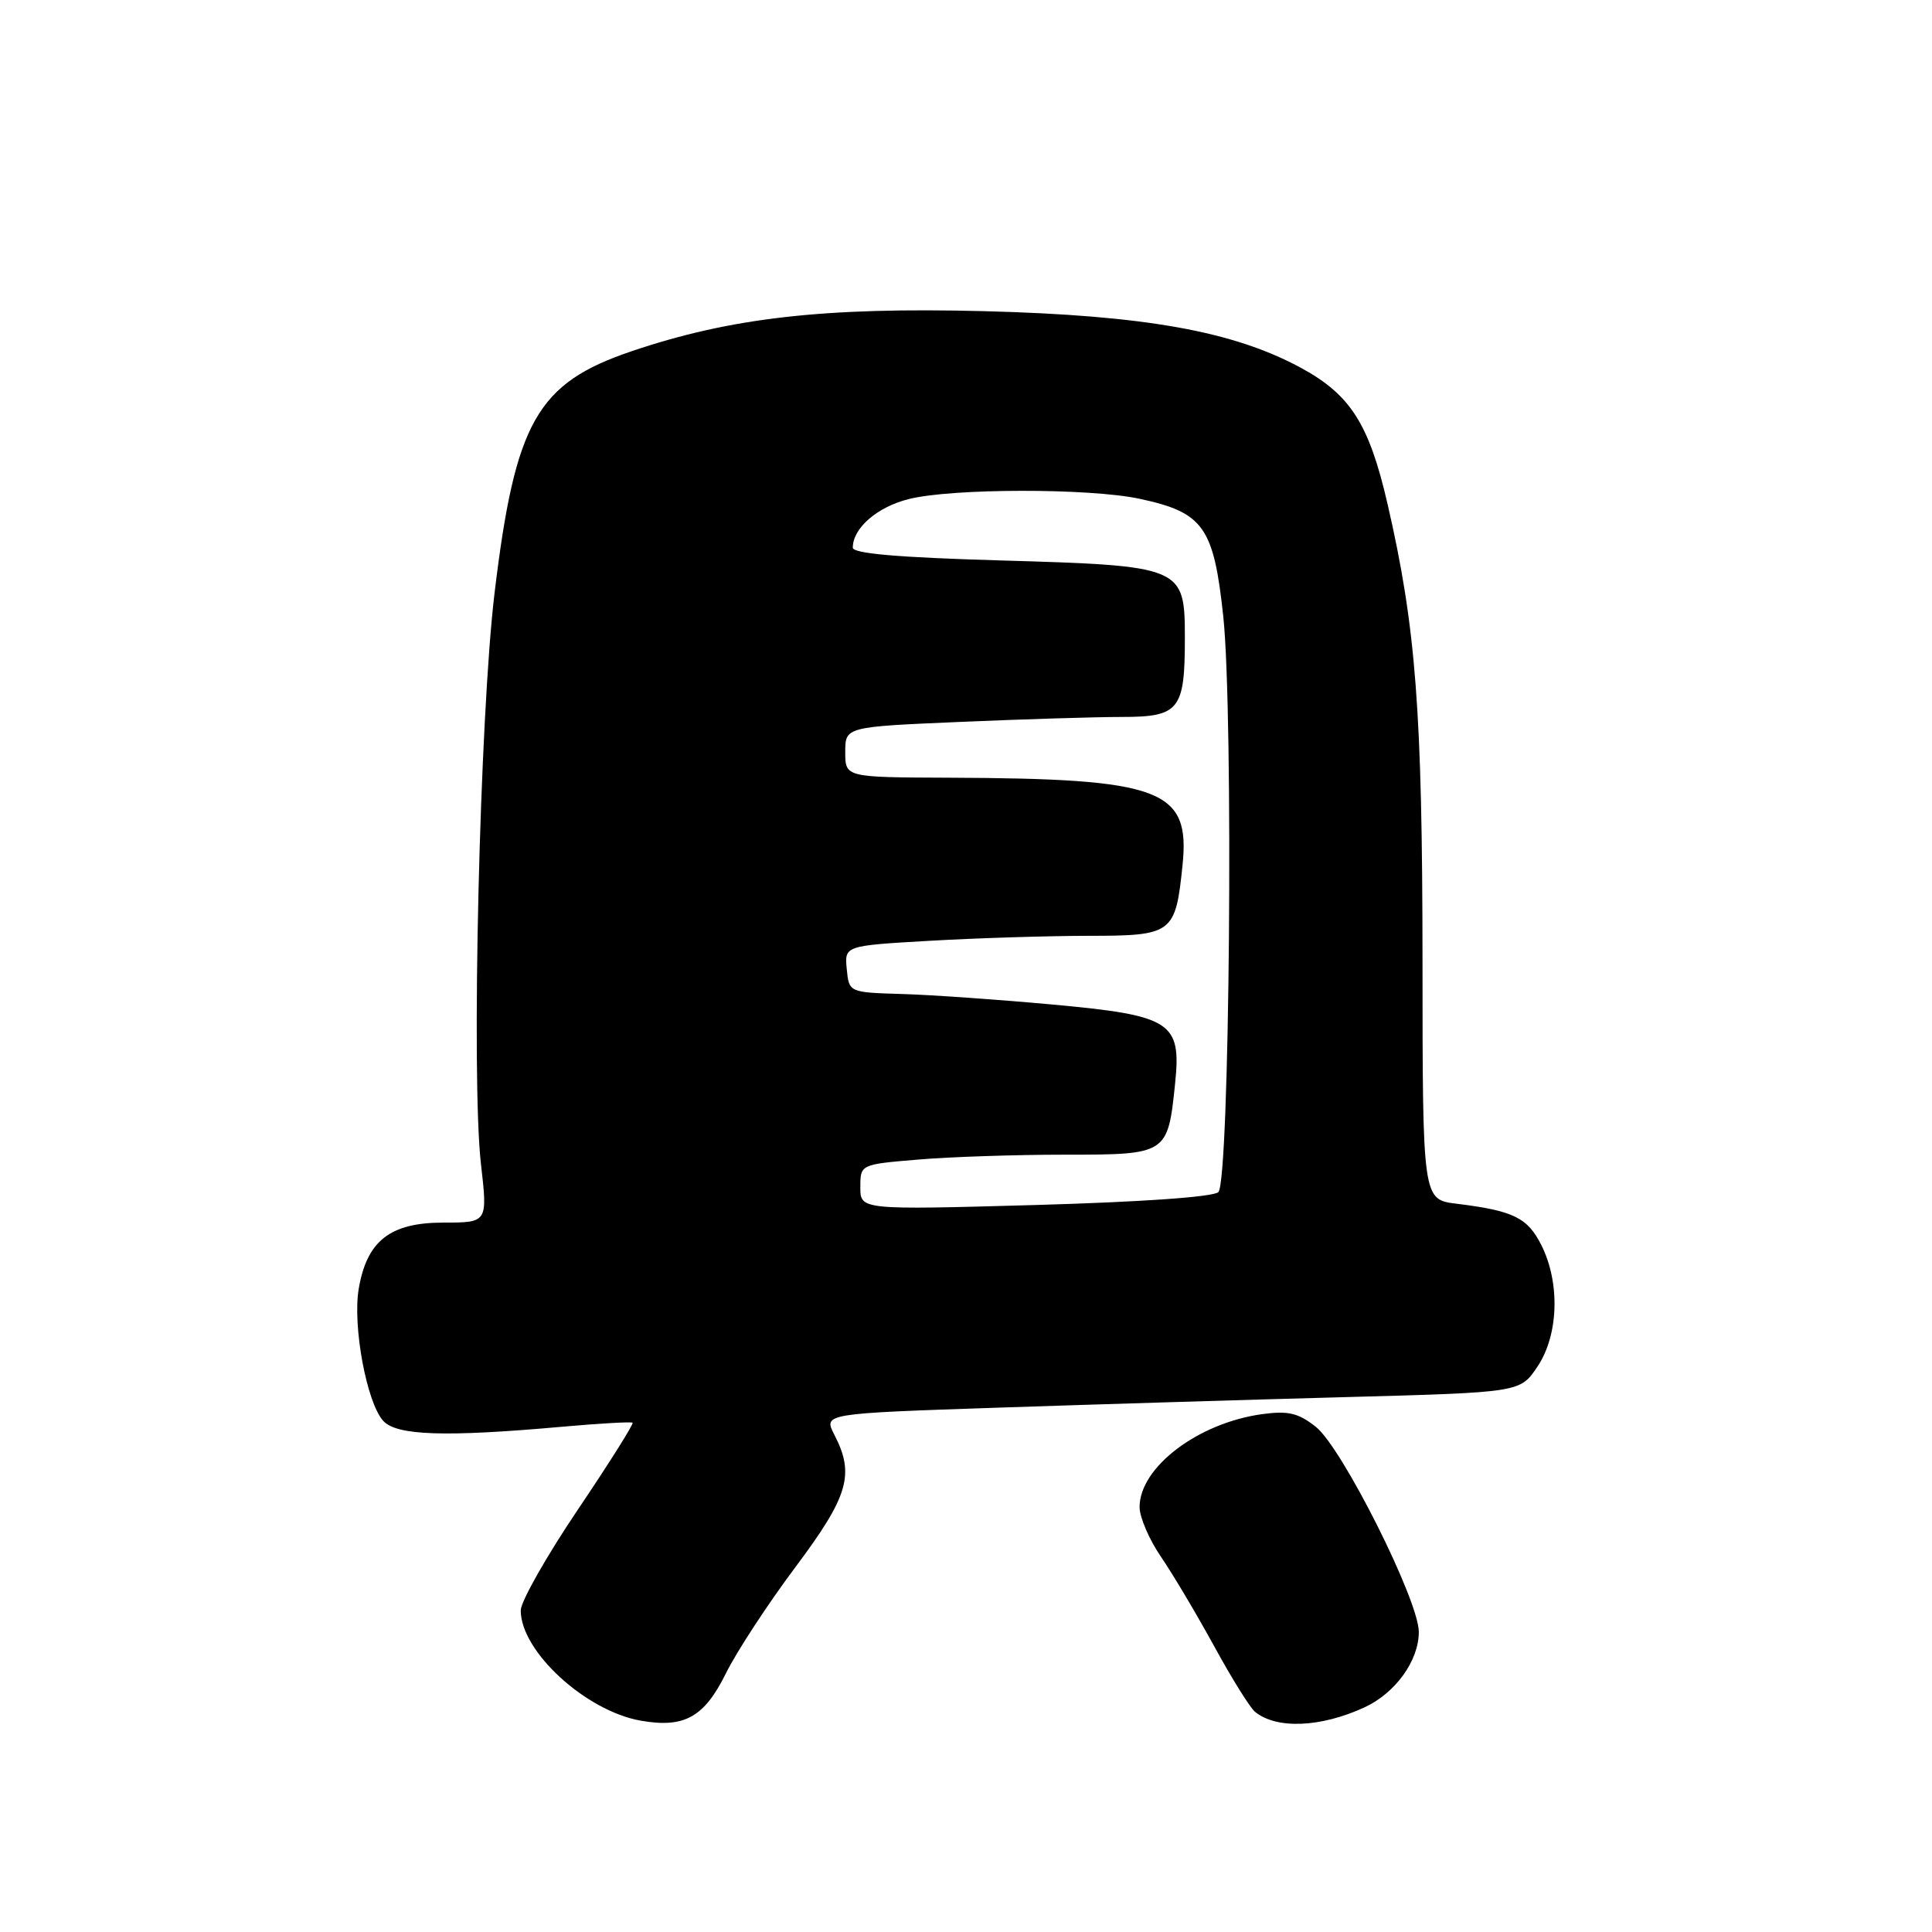 <?xml version="1.0" encoding="UTF-8" standalone="no"?>
<!DOCTYPE svg PUBLIC "-//W3C//DTD SVG 1.1//EN" "http://www.w3.org/Graphics/SVG/1.1/DTD/svg11.dtd" >
<svg xmlns="http://www.w3.org/2000/svg" xmlns:xlink="http://www.w3.org/1999/xlink" version="1.1" viewBox="0 0 256 256">
 <g >
 <path fill="currentColor"
d=" M 96.19 221.72 C 97.61 218.85 101.75 212.52 105.39 207.66 C 112.44 198.24 113.28 195.37 110.55 190.10 C 109.11 187.30 109.11 187.30 132.30 186.52 C 145.06 186.09 165.83 185.46 178.46 185.12 C 201.43 184.50 201.43 184.50 203.71 181.10 C 206.52 176.93 206.75 170.01 204.25 165.01 C 202.41 161.34 200.55 160.43 193.00 159.50 C 188.50 158.95 188.50 158.95 188.49 127.22 C 188.47 94.25 187.62 83.12 183.86 66.79 C 181.42 56.21 178.97 52.34 172.47 48.79 C 163.49 43.89 151.73 41.78 130.35 41.23 C 109.19 40.69 96.80 42.10 83.69 46.54 C 71.16 50.78 68.27 55.87 65.54 78.50 C 63.56 94.89 62.42 142.77 63.73 154.25 C 64.62 162.00 64.62 162.00 58.76 162.00 C 51.69 162.00 48.61 164.41 47.53 170.79 C 46.71 175.69 48.57 185.78 50.76 188.25 C 52.51 190.23 58.95 190.44 74.50 189.05 C 79.45 188.61 83.64 188.37 83.82 188.52 C 83.99 188.68 80.73 193.86 76.57 200.03 C 72.41 206.20 69.00 212.22 69.00 213.39 C 69.00 218.82 77.61 226.72 84.92 228.00 C 90.69 229.01 93.31 227.54 96.19 221.72 Z  M 180.77 226.25 C 184.89 224.36 188.00 220.06 188.00 216.24 C 188.00 212.06 177.83 191.80 174.35 189.06 C 172.04 187.23 170.70 186.91 167.25 187.38 C 158.76 188.54 151.00 194.42 151.00 199.70 C 151.00 201.04 152.28 204.02 153.86 206.32 C 155.43 208.62 158.59 213.95 160.90 218.16 C 163.20 222.38 165.63 226.27 166.29 226.82 C 169.13 229.14 174.95 228.92 180.77 226.25 Z  M 114.00 157.31 C 114.00 154.29 114.00 154.29 121.65 153.65 C 125.86 153.29 134.62 153.00 141.12 153.00 C 154.68 153.00 154.74 152.97 155.71 143.54 C 156.55 135.40 155.22 134.55 139.39 133.10 C 132.30 132.45 123.35 131.82 119.50 131.71 C 112.50 131.50 112.50 131.50 112.20 128.41 C 111.90 125.31 111.90 125.31 123.20 124.66 C 129.41 124.30 138.87 124.01 144.21 124.00 C 155.39 124.00 155.76 123.72 156.69 114.66 C 157.73 104.58 153.94 103.16 125.75 103.05 C 112.00 103.00 112.00 103.00 112.00 99.66 C 112.00 96.31 112.00 96.31 127.16 95.66 C 135.50 95.30 145.16 95.00 148.62 95.00 C 156.26 95.00 157.00 94.08 157.00 84.59 C 157.00 75.06 156.78 74.97 132.55 74.26 C 119.06 73.87 113.00 73.35 113.00 72.57 C 113.00 69.98 116.22 67.18 120.41 66.13 C 126.12 64.69 144.36 64.67 151.00 66.09 C 159.48 67.91 160.82 69.81 162.09 81.68 C 163.46 94.64 162.94 156.46 161.44 157.96 C 160.80 158.60 151.24 159.27 137.19 159.67 C 114.00 160.32 114.00 160.32 114.00 157.31 Z "/>
</g>
</svg>